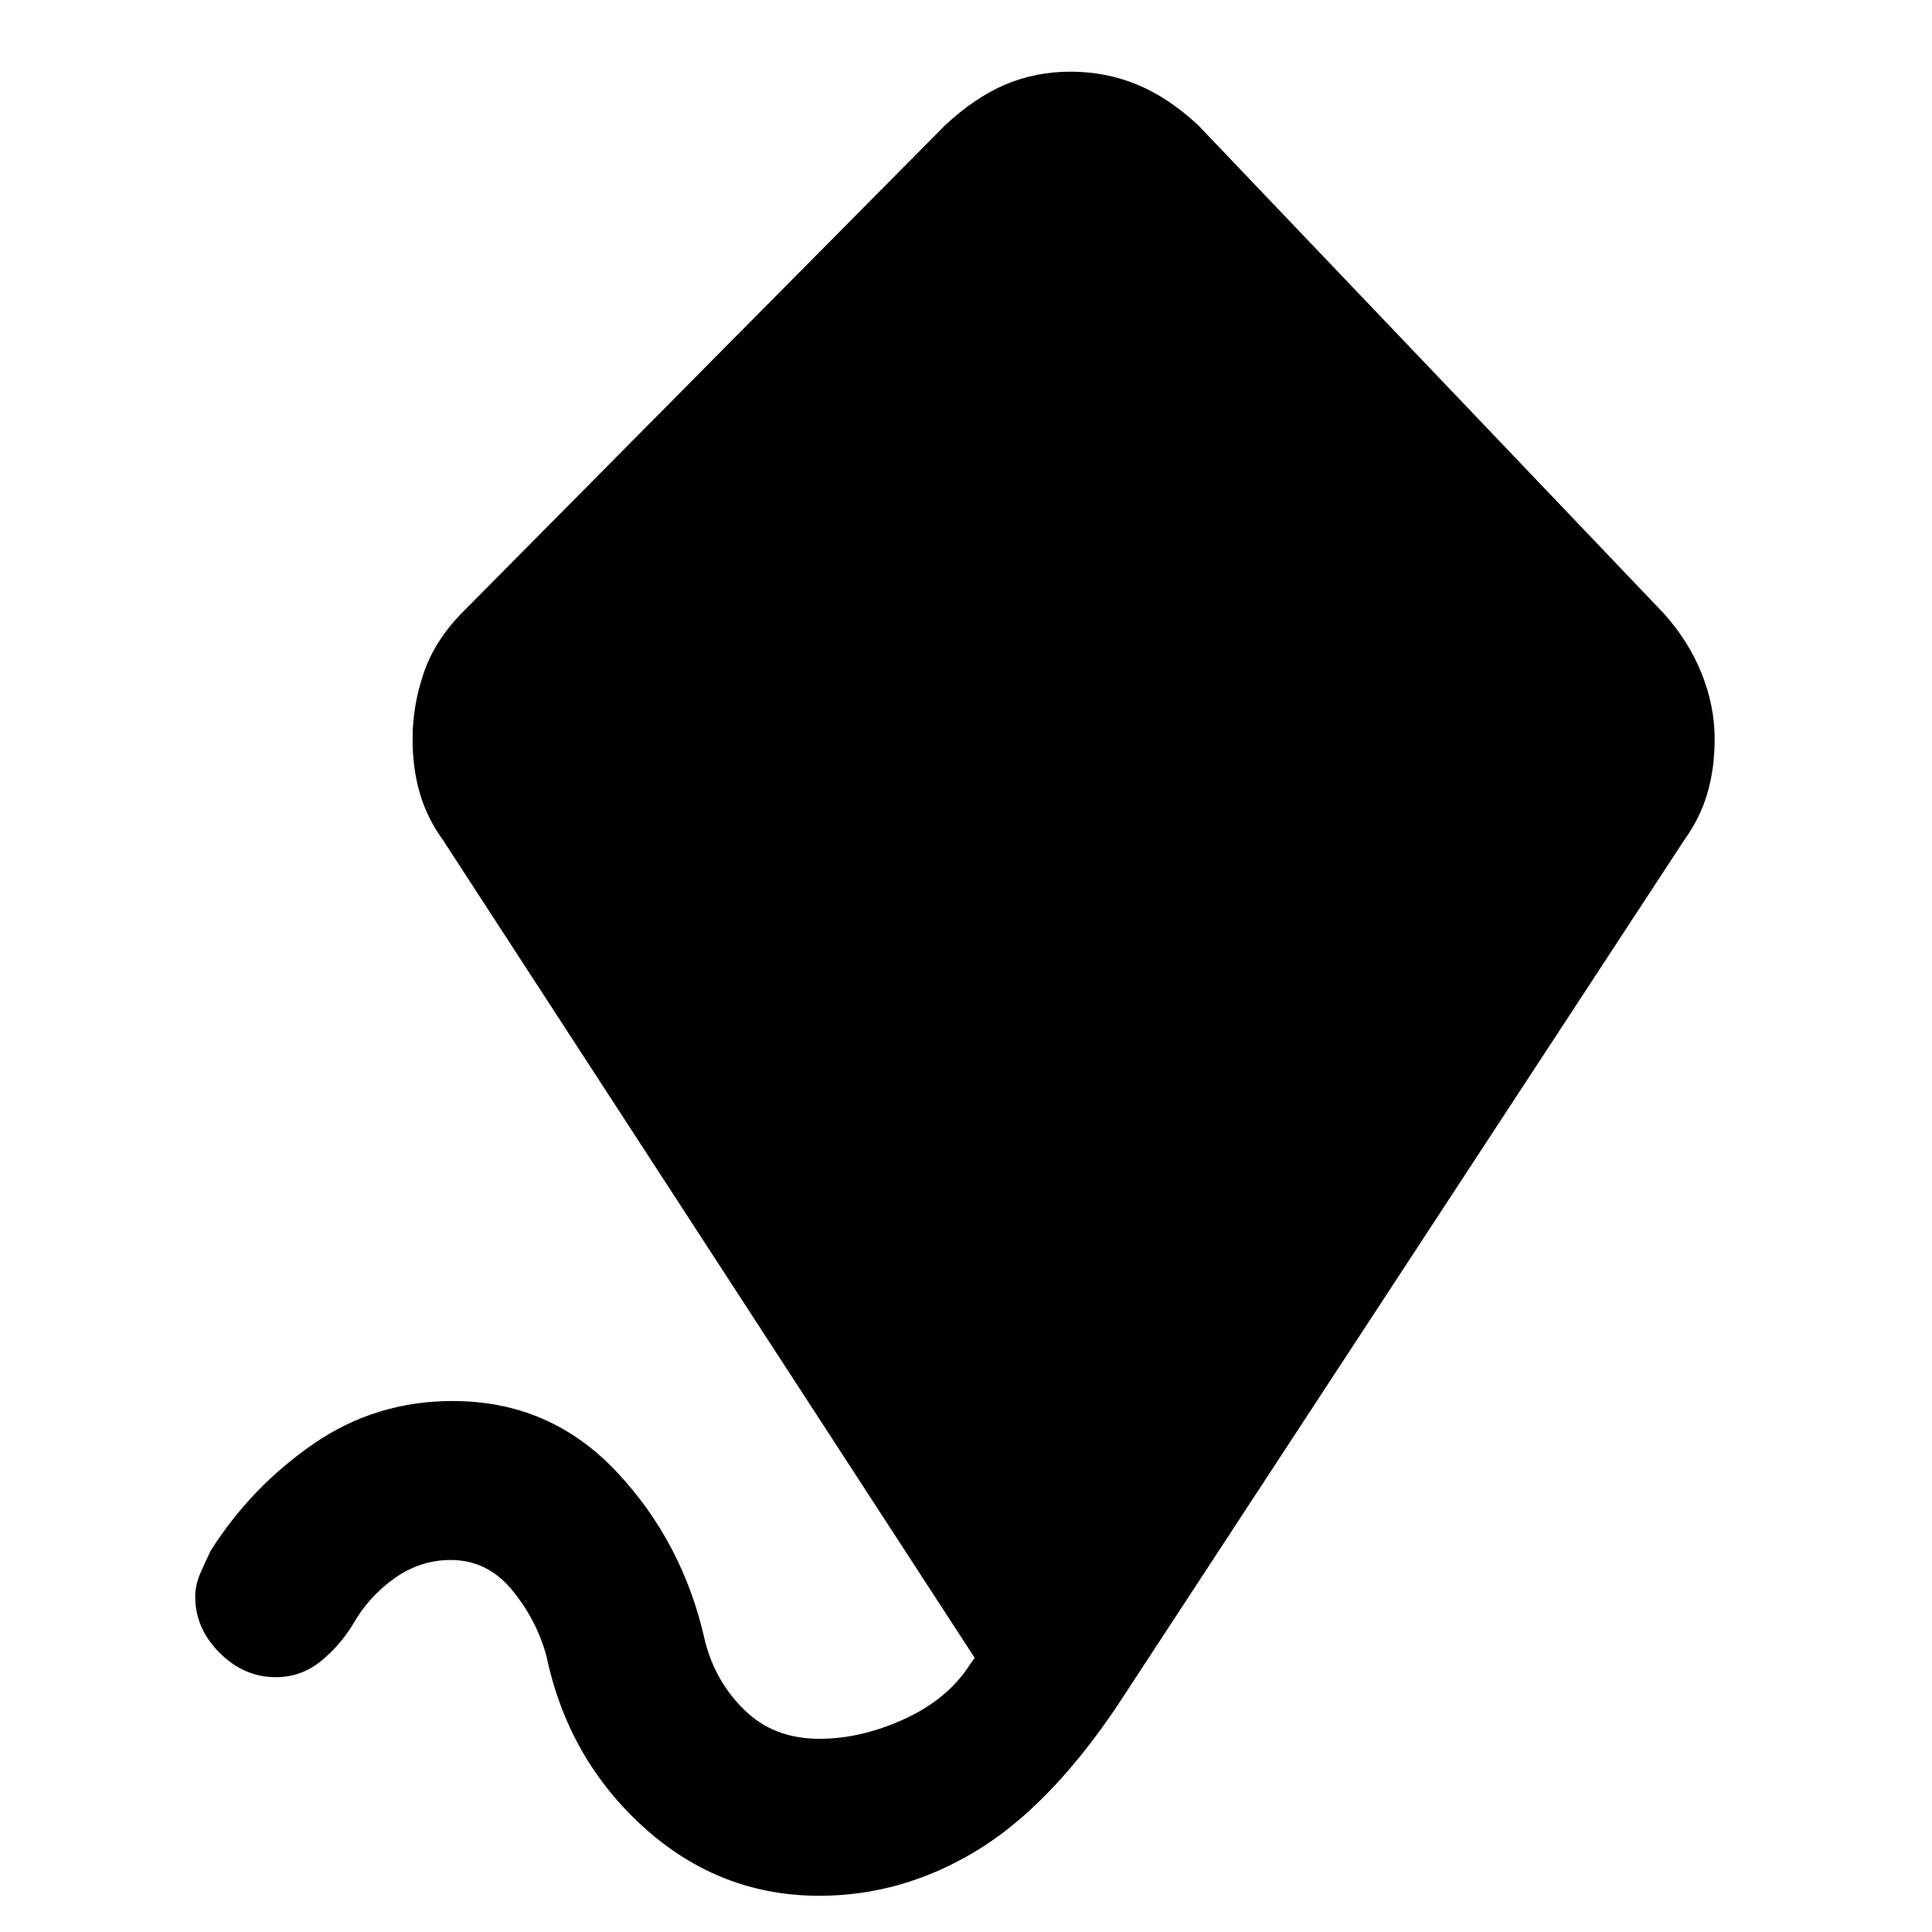 <svg xmlns="http://www.w3.org/2000/svg" height="20" viewBox="0 -960 960 960" width="20"><path d="M407.15-18q-49.53 0-87.11-33.89-37.58-33.88-48.42-84.8-4.77-18.08-17.08-33.12-12.31-15.04-30.62-15.04-15.15 0-28 9.16-12.84 9.15-20.61 22.92-6.85 11.08-16.42 18.62-9.58 7.53-21.89 7.53-15.77 0-27.88-12.11Q97-150.85 97-166.62q0-5.69 2.42-11.34 2.43-5.66 5.27-11.5 20.08-31.69 51-53.04 30.93-21.35 69.23-21.35 48.39 0 81.5 35.2 33.12 35.19 43.96 84.34 5.16 20.08 19.73 34.2Q384.69-96 407.15-96q20.85 0 42.35-9.88 21.5-9.89 32.42-26.97l2.39-3.38-264.23-406.39q-7.85-10.84-11.46-23.19Q205-578.15 205-593q0-16.08 5.42-32.23 5.43-16.15 18.89-30l240.23-242.46q14.85-13.85 29.92-20.27 15.08-6.42 32.54-6.42t33.04 6.42q15.57 6.42 30.42 20.27l231.23 242.46q12.46 13.85 18.89 30Q852-609.08 852-593q0 14.85-3.62 27.19-3.61 12.35-11.46 23.19l-282.07 430.7q-33.7 50-70.31 71.96Q447.92-18 407.15-18Z"/></svg>